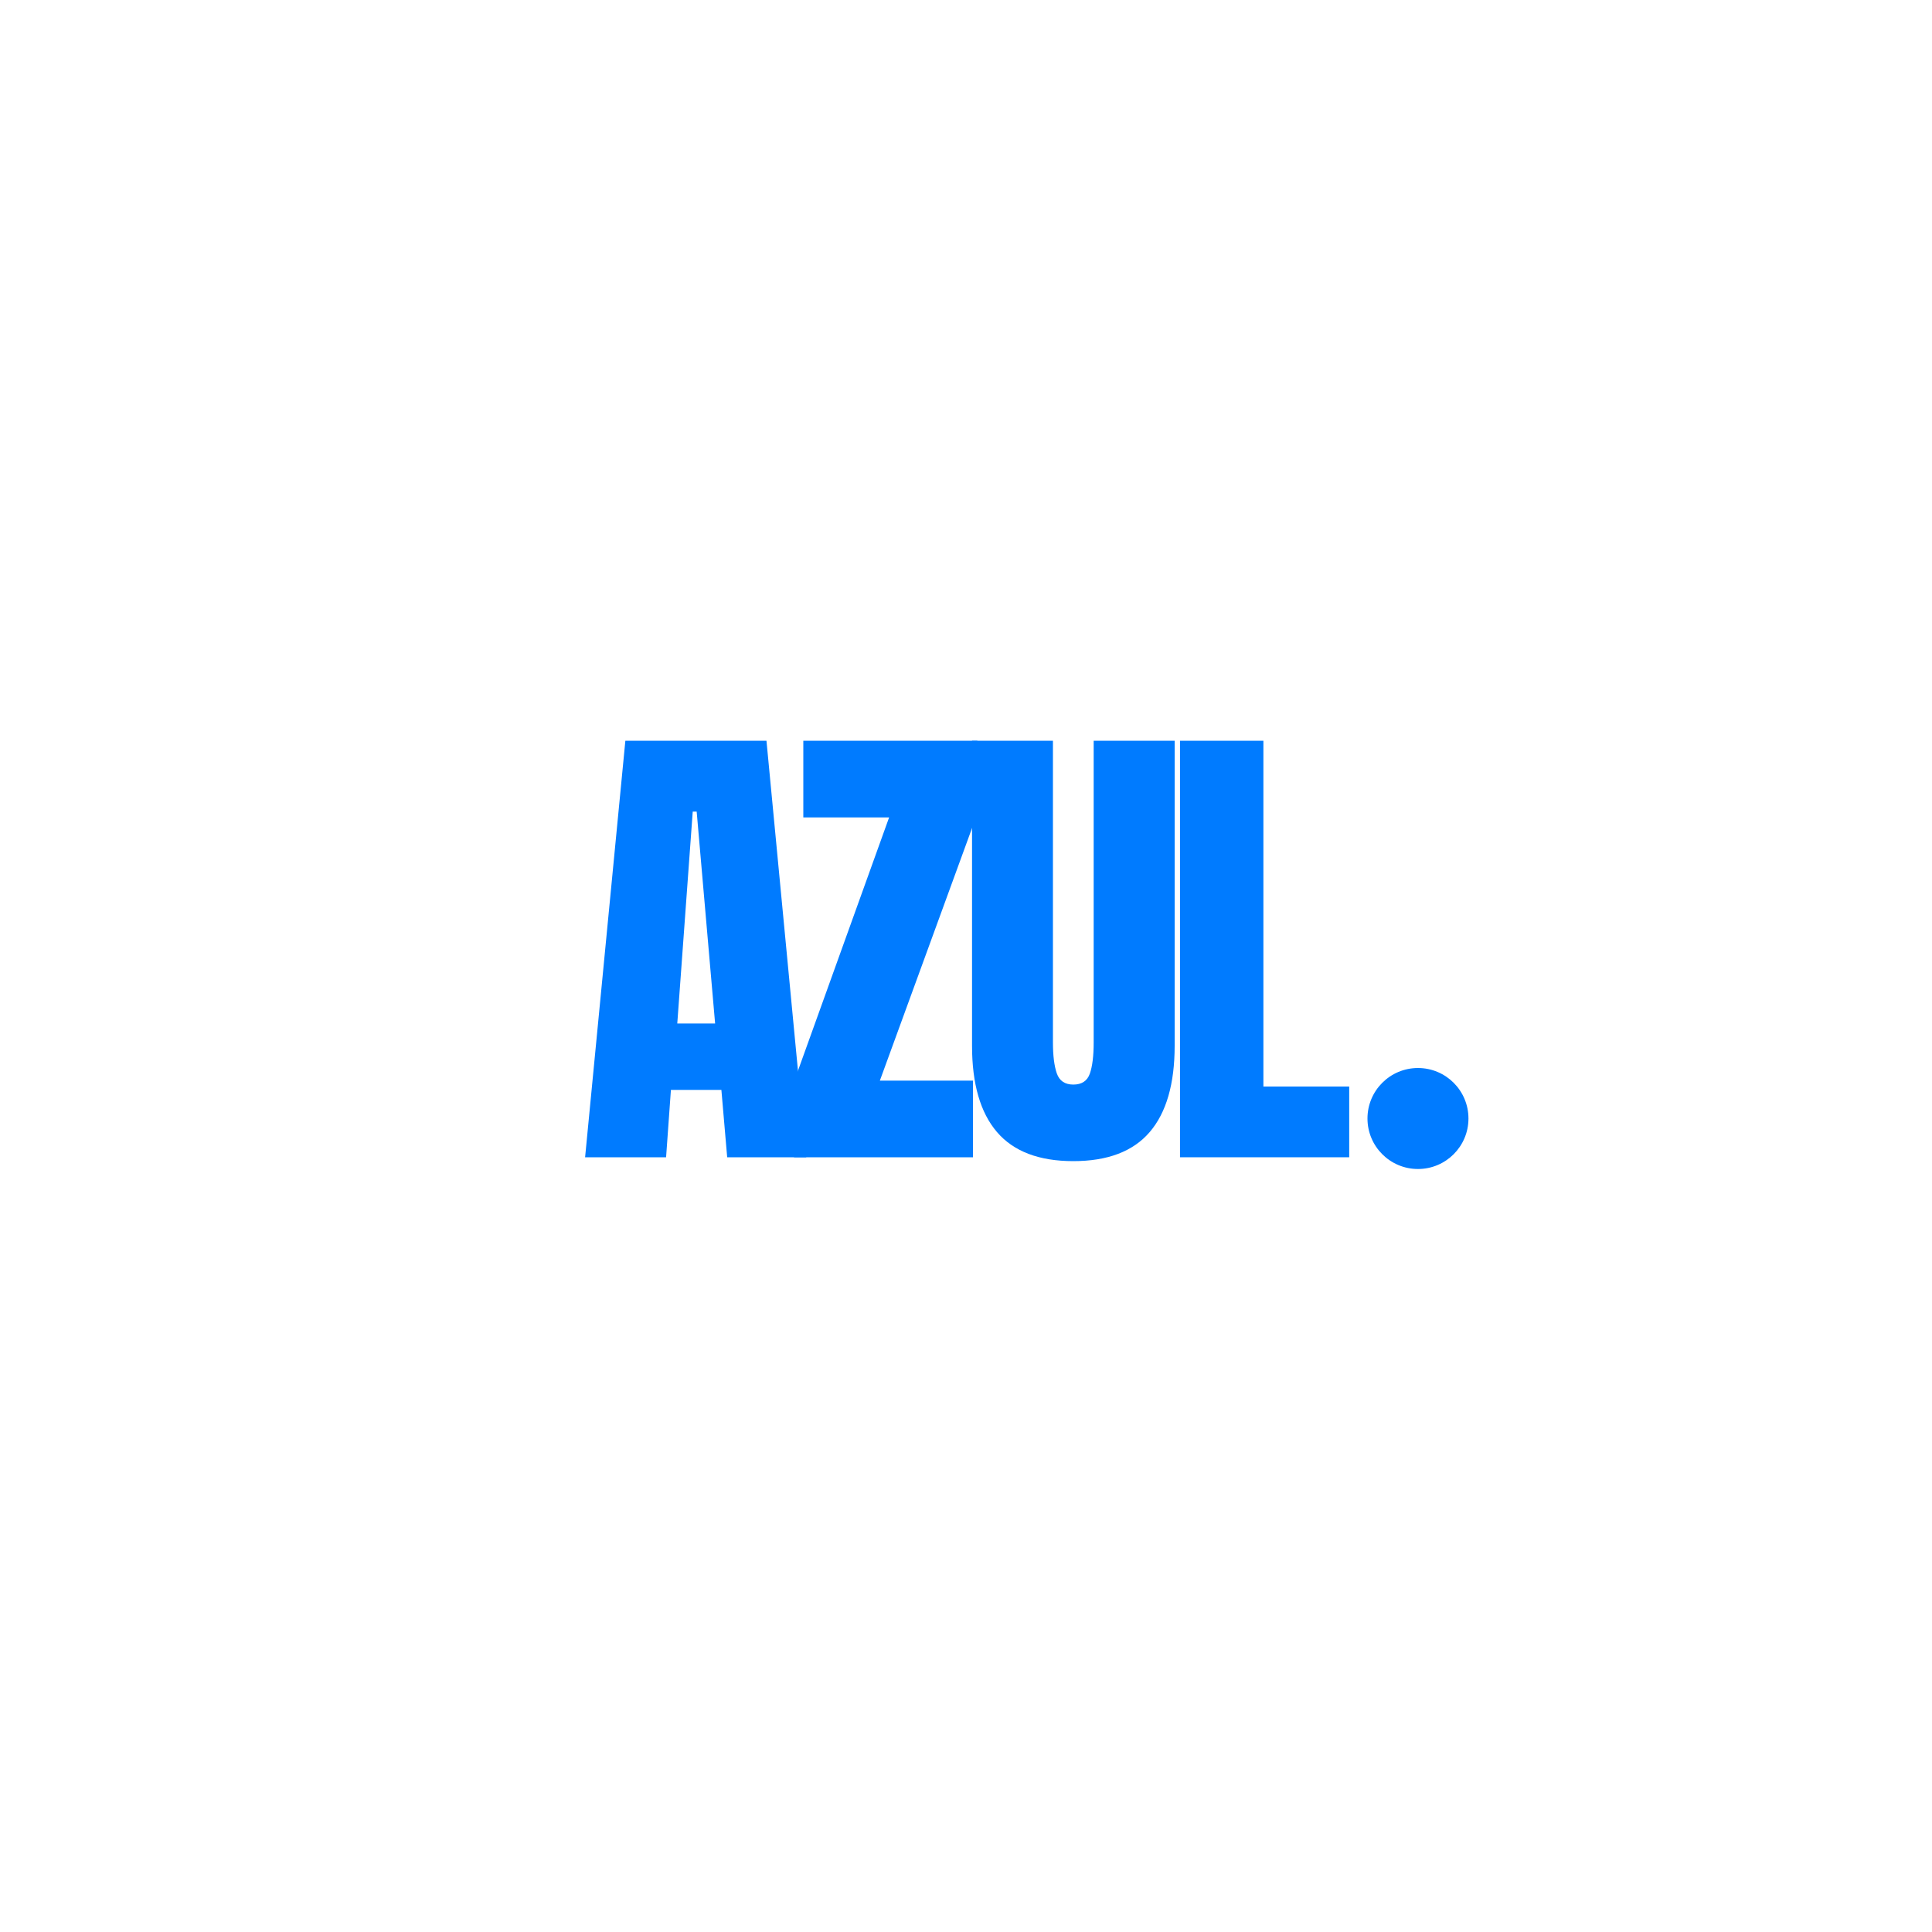 <?xml version="1.0" encoding="UTF-8"?>
<svg xmlns="http://www.w3.org/2000/svg" xmlns:xlink="http://www.w3.org/1999/xlink" width="500" zoomAndPan="magnify" viewBox="0 0 375 375" height="500" preserveAspectRatio="xMidYMid meet" version="1.0">
  <defs>
    <g></g>
    <clipPath id="a644945a9f">
      <path d="M 265.426 207.301 L 285.027 207.301 L 285.027 226.902 L 265.426 226.902 Z M 265.426 207.301 " clip-rule="nonzero"></path>
    </clipPath>
    <clipPath id="b02f6eb294">
      <path d="M 275.227 207.301 C 269.812 207.301 265.426 211.688 265.426 217.102 C 265.426 222.516 269.812 226.902 275.227 226.902 C 280.641 226.902 285.027 222.516 285.027 217.102 C 285.027 211.688 280.641 207.301 275.227 207.301 Z M 275.227 207.301 " clip-rule="nonzero"></path>
    </clipPath>
  </defs>
  <g fill="#007bff" fill-opacity="1">
    <g transform="translate(112.162, 224.625)">
      <g>
        <path d="M 1.406 0 L 9.219 -80.844 L 36.609 -80.844 L 44.328 0 L 28.984 0 L 27.859 -13.078 L 18.062 -13.078 L 17.125 0 Z M 19.297 -25.969 L 26.641 -25.969 L 23.062 -67.094 L 22.297 -67.094 Z M 19.297 -25.969 "></path>
      </g>
    </g>
  </g>
  <g fill="#007bff" fill-opacity="1">
    <g transform="translate(152.625, 224.625)">
      <g>
        <path d="M 1.5 0 L 1.5 -14.688 L 19.953 -65.969 L 3.297 -65.969 L 3.297 -80.844 L 37.078 -80.844 L 37.078 -66.719 L 18.156 -14.875 L 36.234 -14.875 L 36.234 0 Z M 1.5 0 "></path>
      </g>
    </g>
  </g>
  <g fill="#007bff" fill-opacity="1">
    <g transform="translate(186.031, 224.625)">
      <g>
        <path d="M 22.297 0.75 C 15.648 0.75 10.711 -1.129 7.484 -4.891 C 4.254 -8.66 2.641 -14.242 2.641 -21.641 L 2.641 -80.844 L 18.344 -80.844 L 18.344 -22.297 C 18.344 -19.734 18.594 -17.727 19.094 -16.281 C 19.602 -14.832 20.672 -14.109 22.297 -14.109 C 23.93 -14.109 25 -14.812 25.5 -16.219 C 26 -17.633 26.25 -19.66 26.25 -22.297 L 26.25 -80.844 L 41.969 -80.844 L 41.969 -21.641 C 41.969 -14.242 40.352 -8.66 37.125 -4.891 C 33.895 -1.129 28.953 0.75 22.297 0.75 Z M 22.297 0.75 "></path>
      </g>
    </g>
  </g>
  <g fill="#007bff" fill-opacity="1">
    <g transform="translate(225.459, 224.625)">
      <g>
        <path d="M 3.578 0 L 3.578 -80.844 L 19.766 -80.844 L 19.766 -13.734 L 36.422 -13.734 L 36.422 0 Z M 3.578 0 "></path>
      </g>
    </g>
  </g>
  <g clip-path="url(#a644945a9f)">
    <g clip-path="url(#b02f6eb294)">
      <path fill="#007bff" d="M 265.426 207.301 L 285.027 207.301 L 285.027 226.902 L 265.426 226.902 Z M 265.426 207.301 " fill-opacity="1" fill-rule="nonzero"></path>
    </g>
  </g>
</svg>
